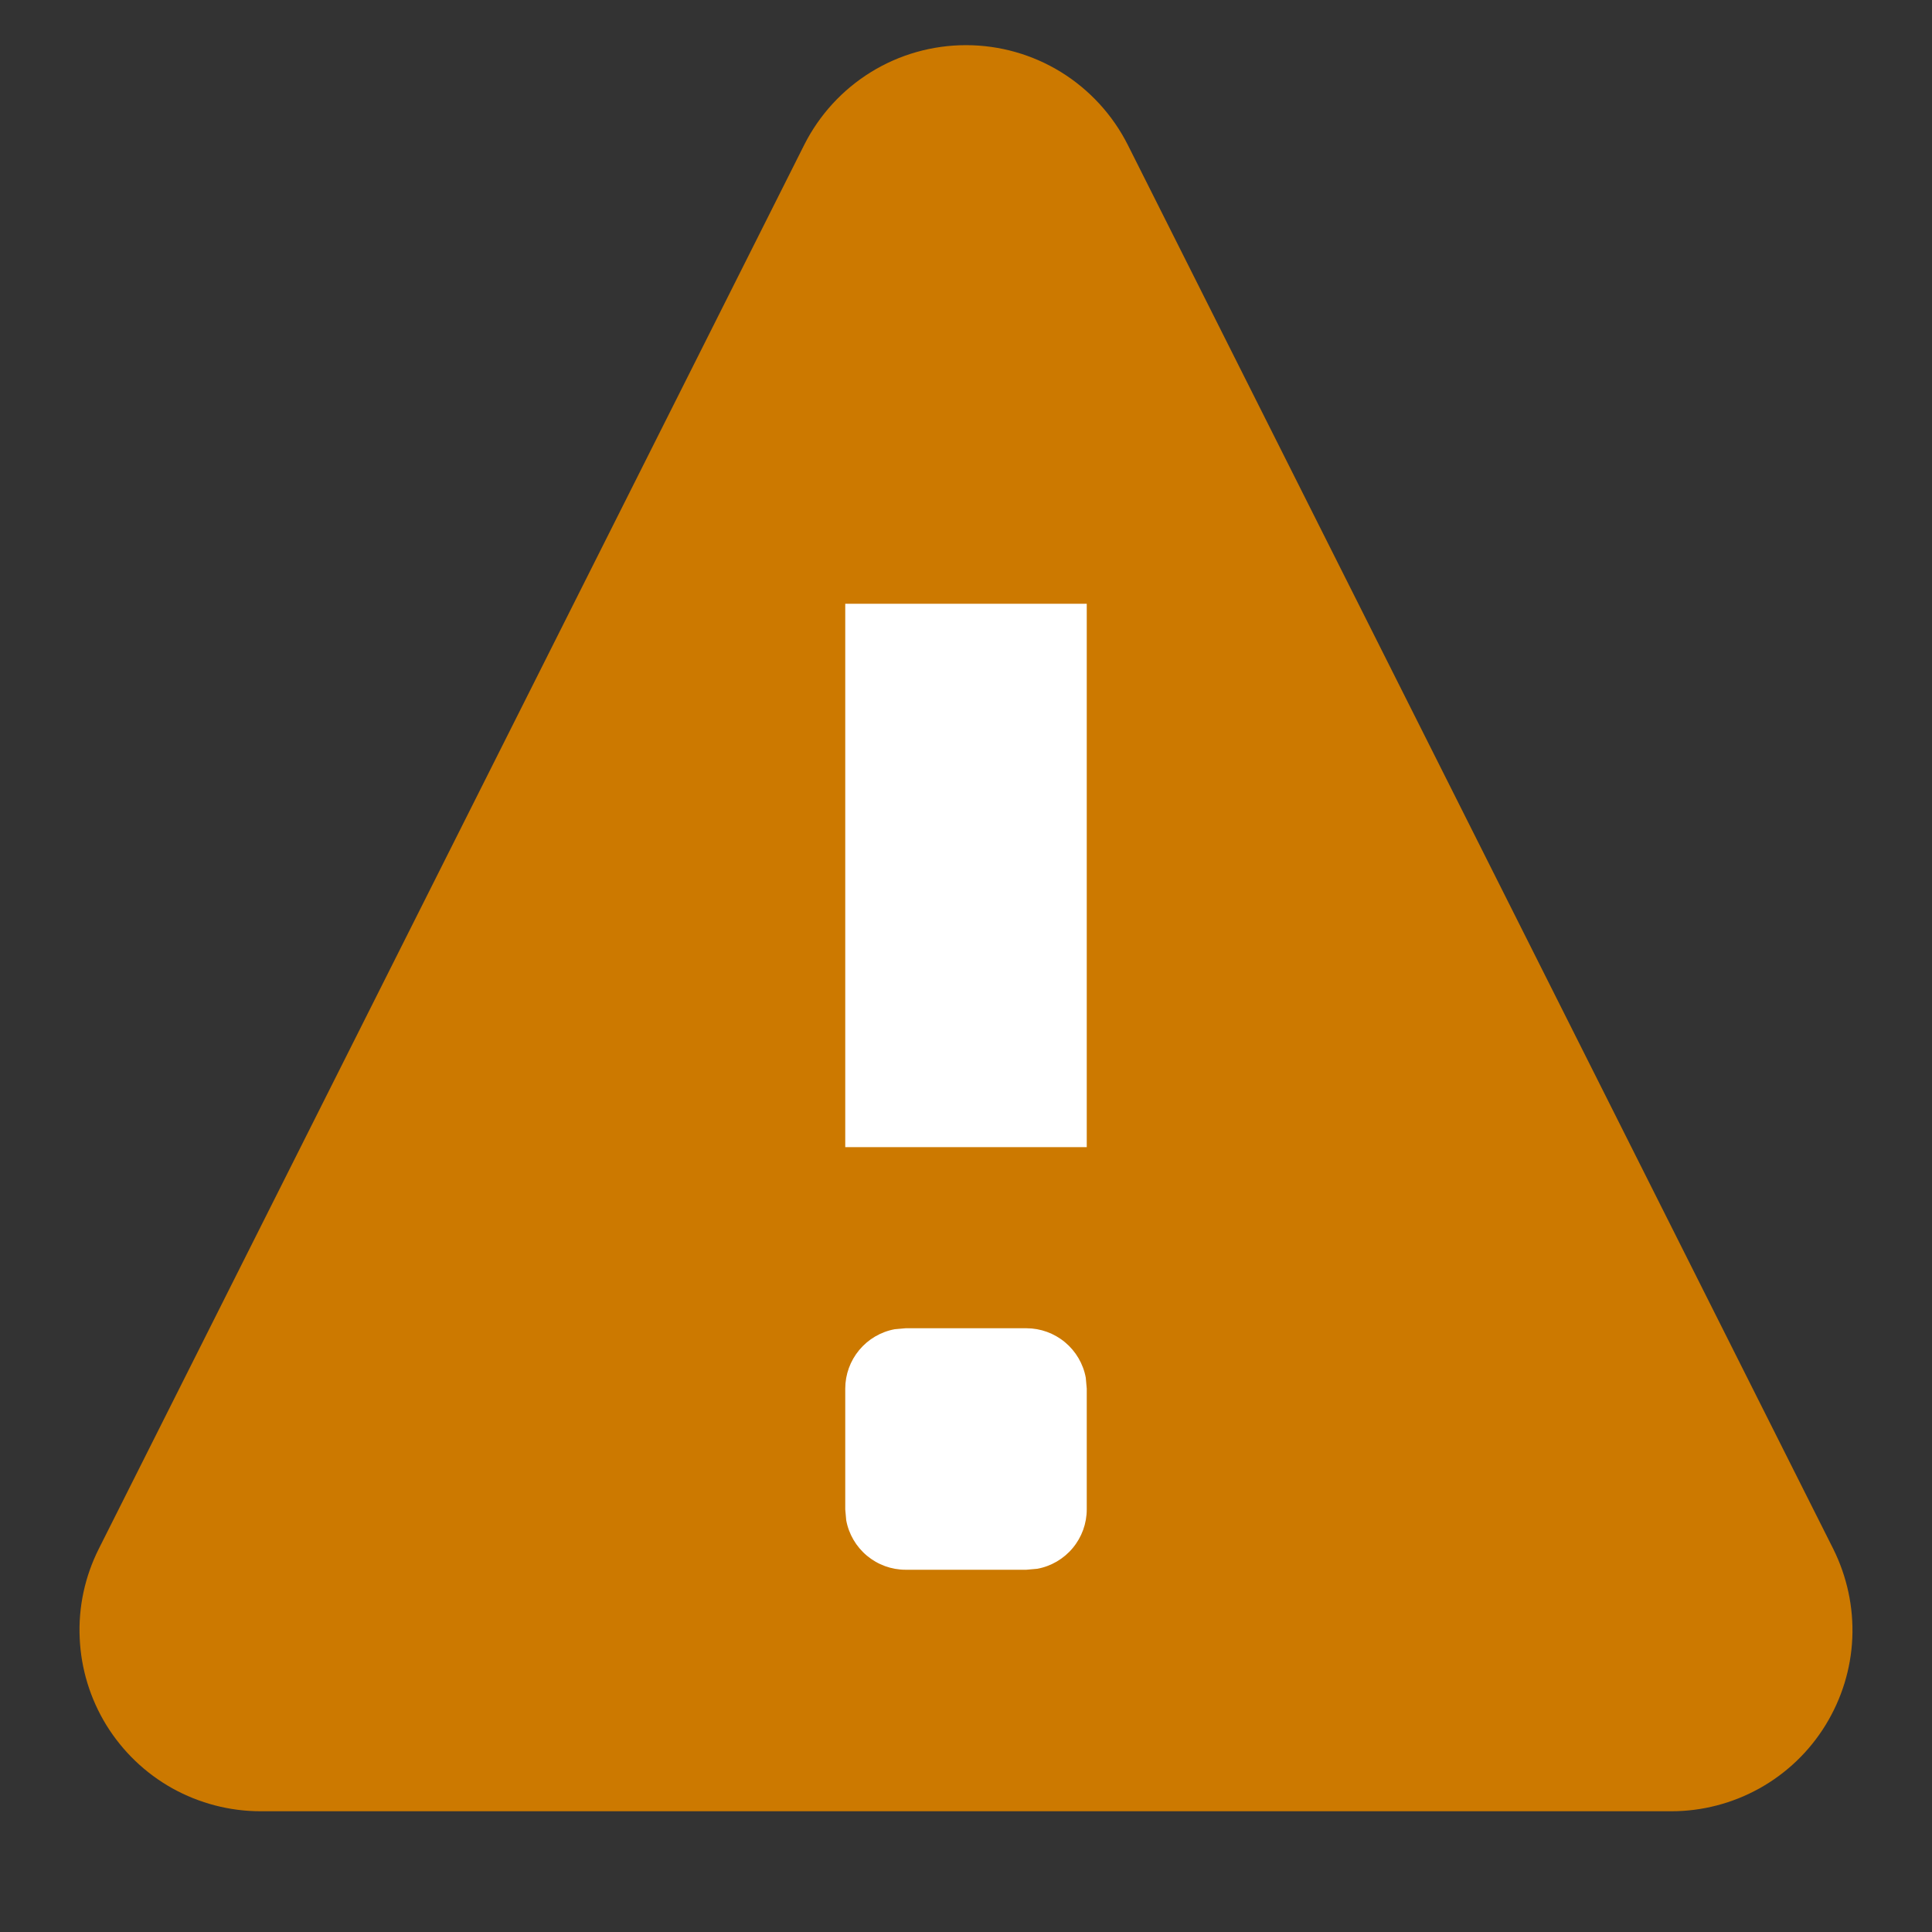 <svg width="16" height="16" viewBox="0 0 16 16" fill="none" xmlns="http://www.w3.org/2000/svg">
  <rect x="0" y="0" width="16" height="16" fill="#333333" stroke="none"/>
  <path fill-rule="evenodd" clip-rule="evenodd"
    d="M9.34 1.2L15.182 12.827C15.296 13.056 15.351 13.31 15.34 13.566C15.329 13.821 15.252 14.069 15.118 14.287C14.984 14.505 14.796 14.685 14.572 14.81C14.349 14.934 14.098 15 13.842 15H2.158C1.902 15 1.65 14.934 1.427 14.81C1.203 14.685 1.016 14.505 0.881 14.287C0.747 14.069 0.671 13.821 0.66 13.566C0.648 13.31 0.703 13.056 0.818 12.827L6.66 1.2C6.785 0.952 6.976 0.743 7.213 0.597C7.449 0.451 7.722 0.374 8 0.374C8.278 0.374 8.55 0.451 8.787 0.597C9.023 0.743 9.215 0.952 9.34 1.2Z"
    fill="#CC7900" />
  <path fill-rule="evenodd" clip-rule="evenodd"
    d="M8.5 11C8.617 11 8.73 11.041 8.82 11.116C8.91 11.191 8.971 11.295 8.992 11.41L9 11.5V12.5C9 12.617 8.959 12.73 8.884 12.82C8.809 12.91 8.705 12.971 8.59 12.992L8.5 13H7.5C7.383 13 7.27 12.959 7.18 12.884C7.09 12.809 7.029 12.705 7.008 12.59L7 12.5V11.5C7 11.383 7.041 11.27 7.116 11.18C7.191 11.09 7.295 11.029 7.41 11.008L7.5 11H8.5ZM9 5V9.5H7V5H9Z"
    fill="white" />
</svg>